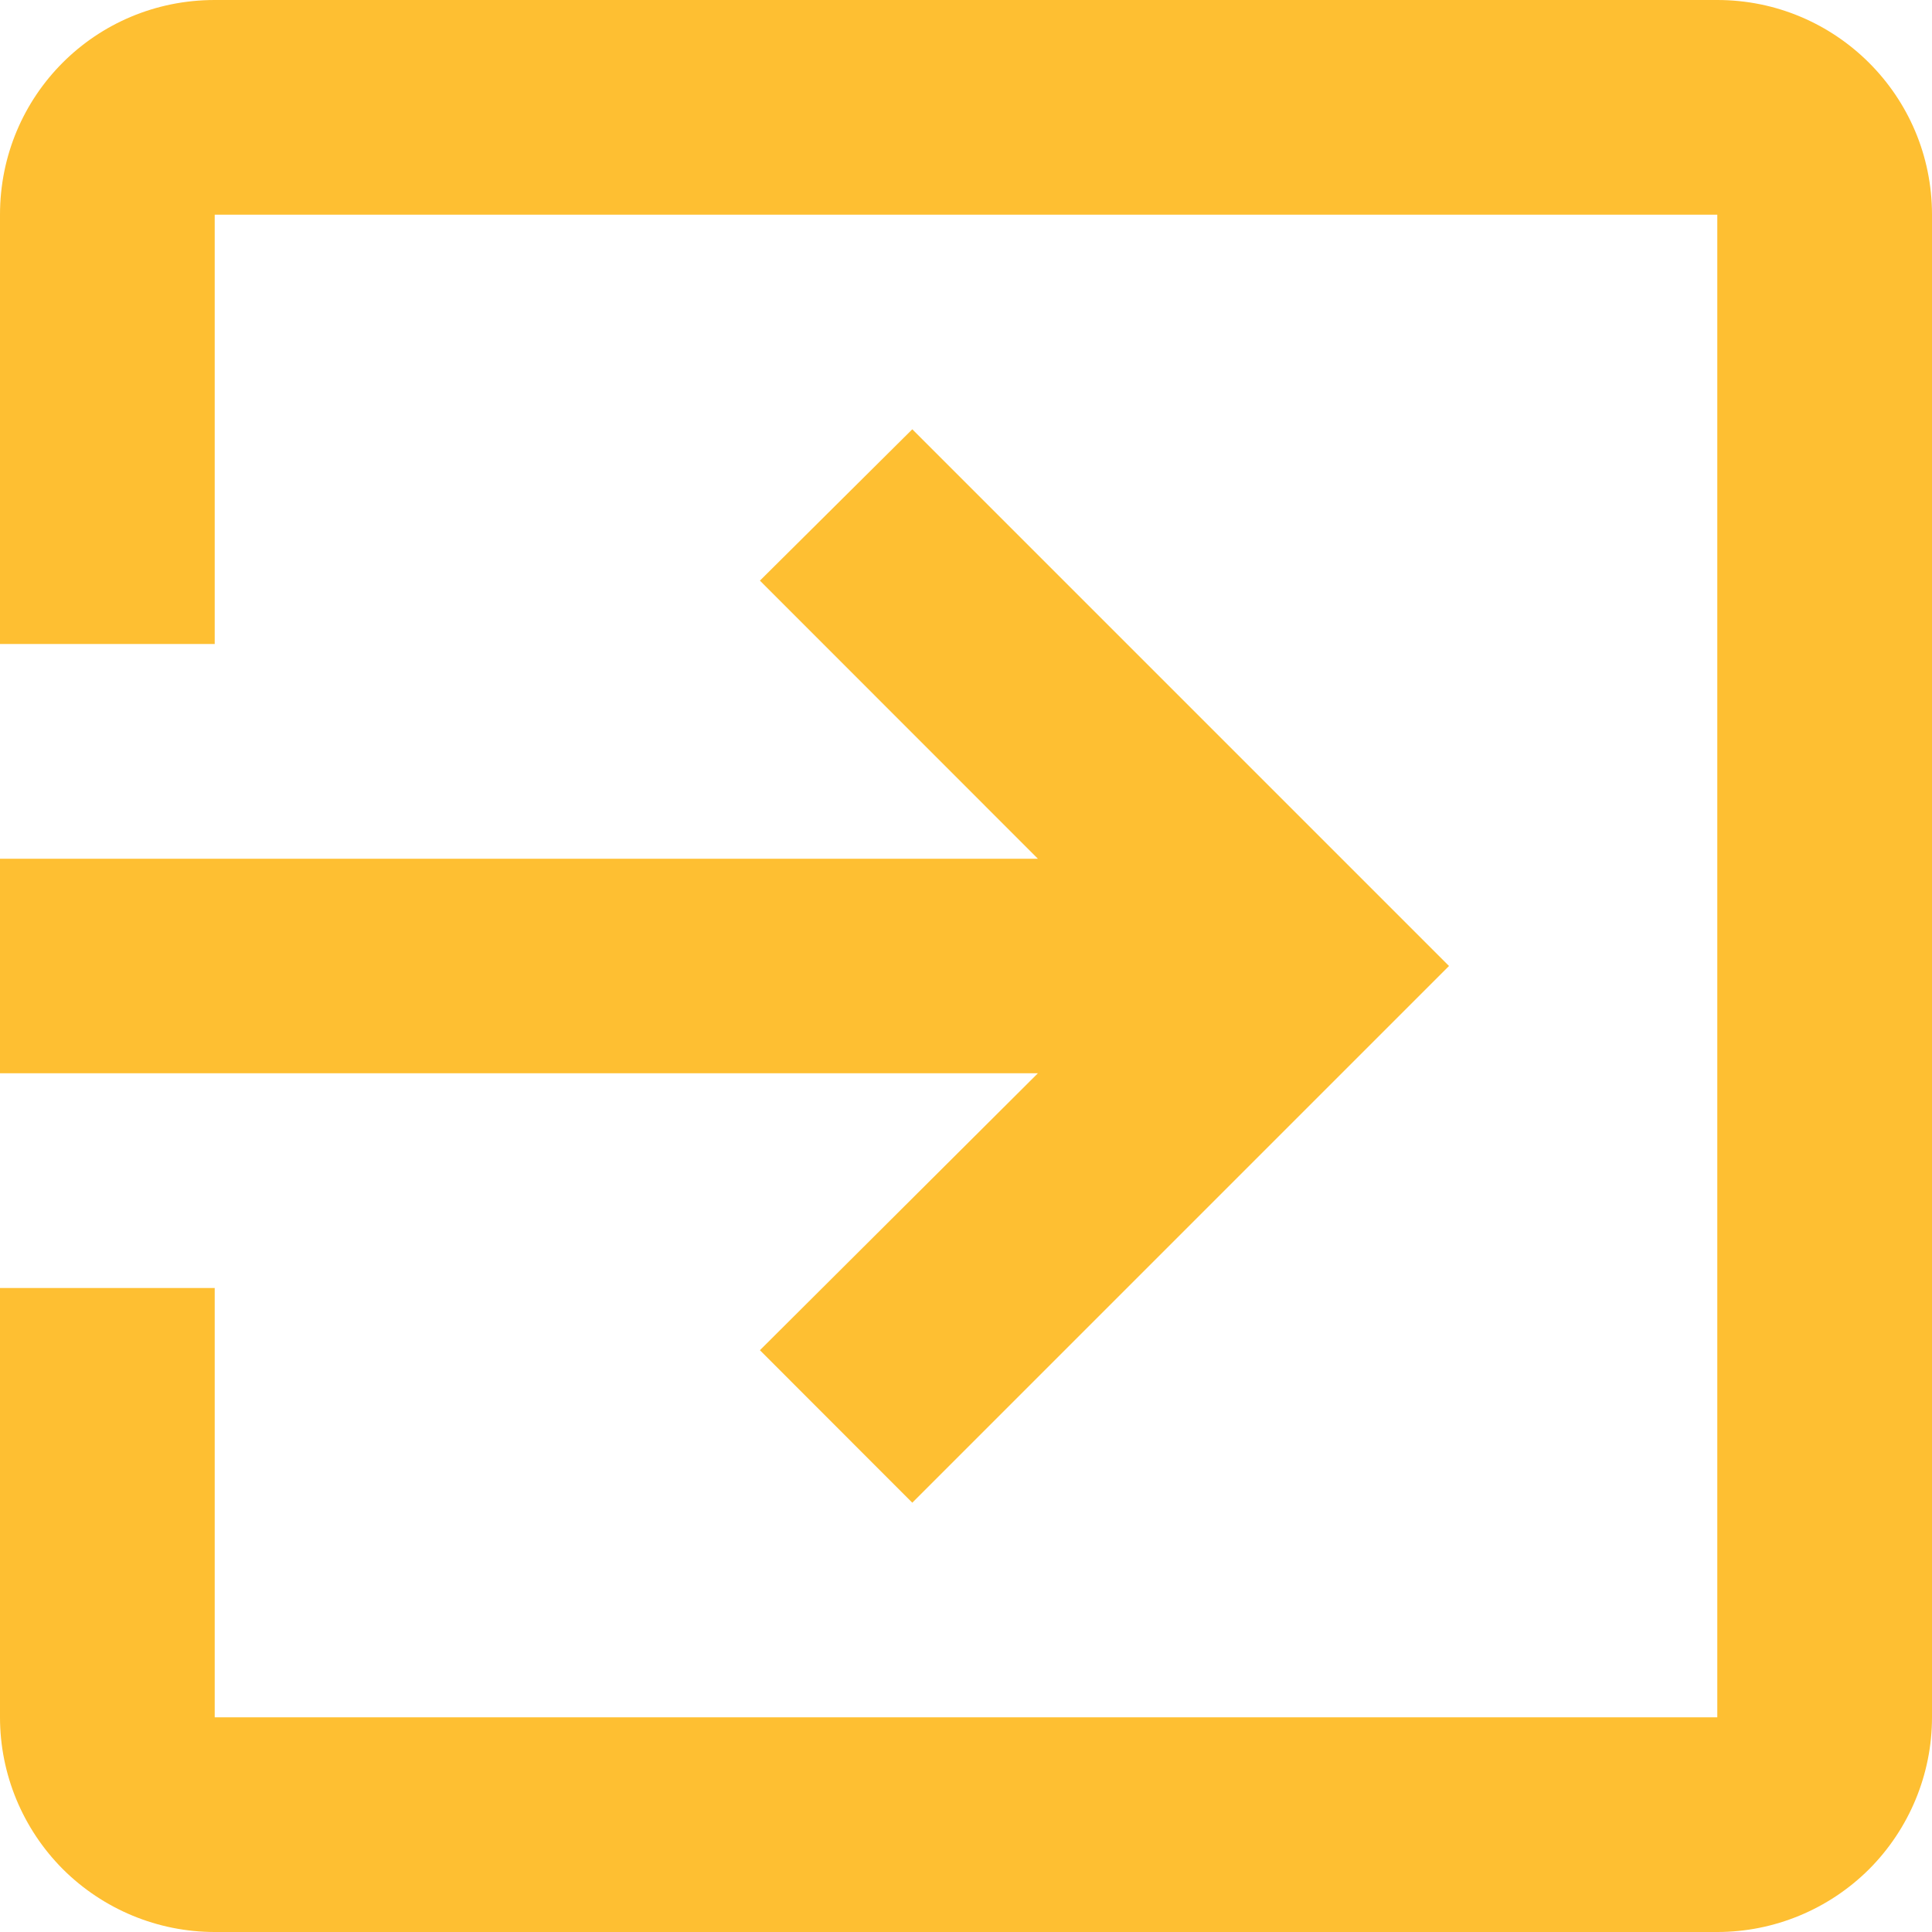 <svg width="15" height="15" viewBox="0 0 15 15" fill="#FEBF32" xmlns="http://www.w3.org/2000/svg">
<path d="M13.333 0H1.667C0.742 0 0 0.742 0 1.667V5H1.667V1.667H13.333V13.333H1.667V10H0V13.333C0 13.775 0.176 14.199 0.488 14.512C0.801 14.824 1.225 15 1.667 15H13.333C13.775 15 14.199 14.824 14.512 14.512C14.824 14.199 15 13.775 15 13.333V1.667C15 0.742 14.25 0 13.333 0ZM5.9 10.483L7.083 11.667L11.25 7.5L7.083 3.333L5.9 4.508L8.058 6.667H0V8.333H8.058L5.9 10.483Z" />
</svg>

